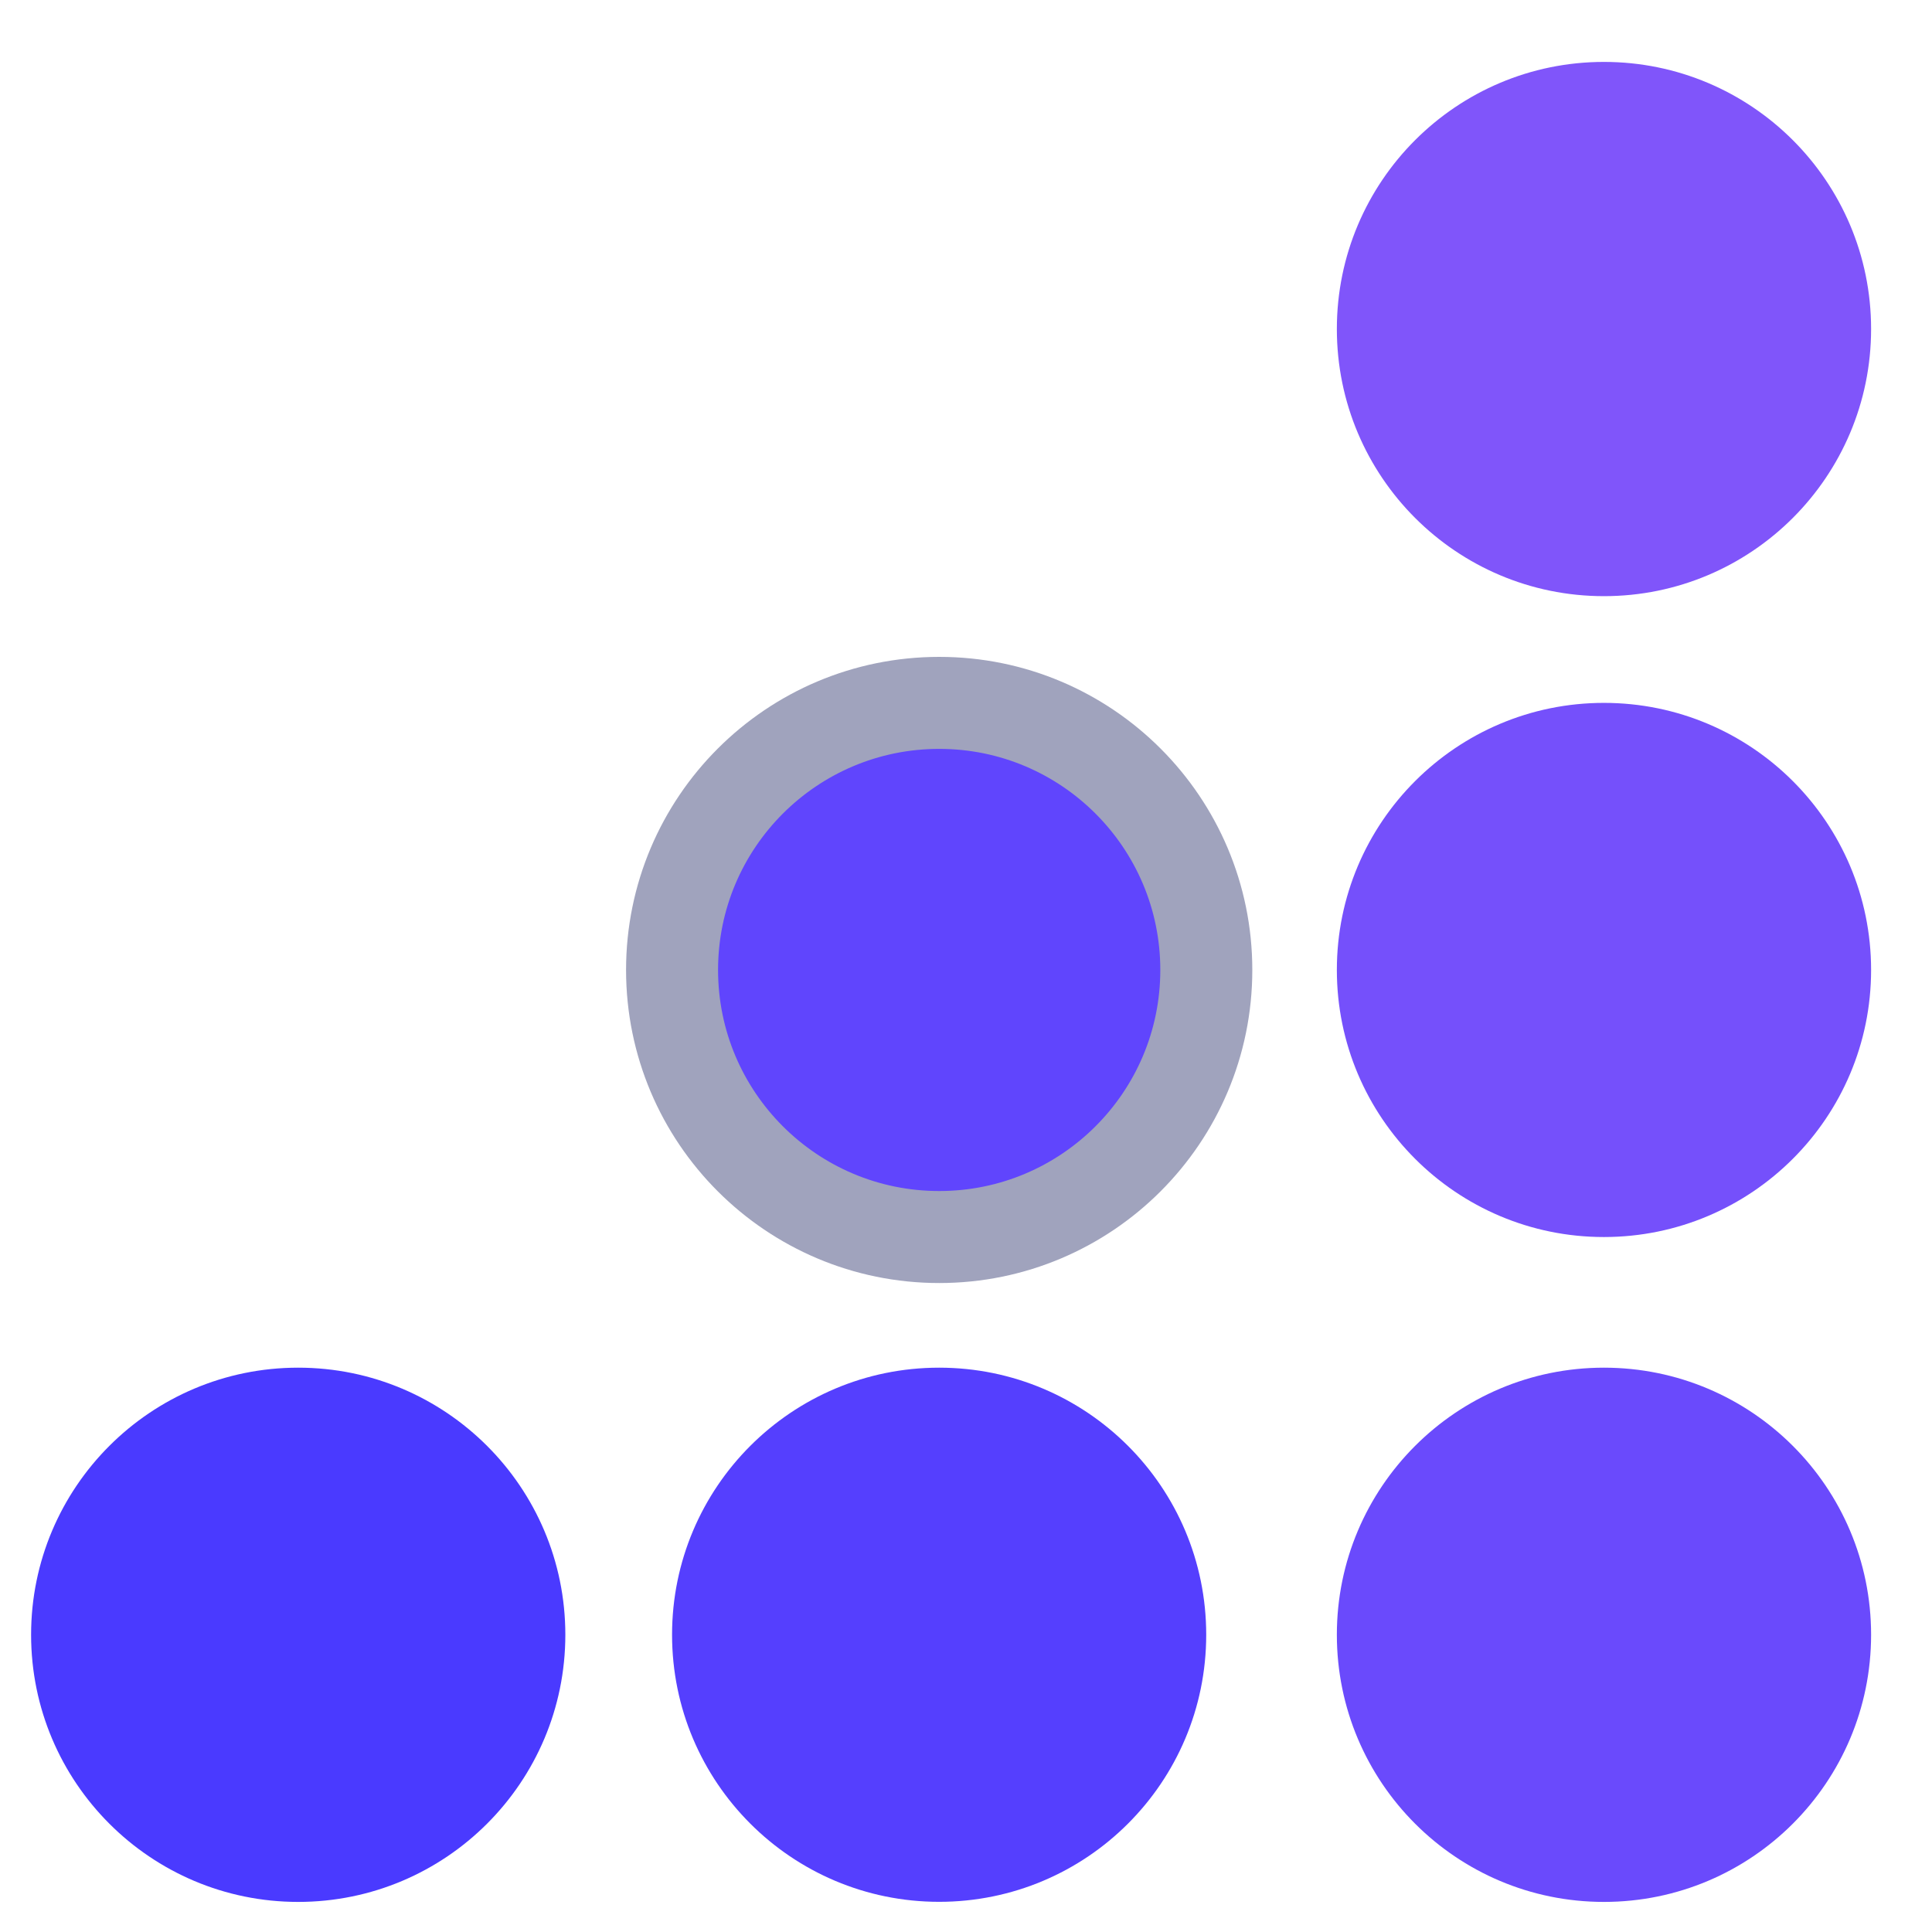 <svg width="21" height="21" viewBox="0 0 21 21" fill="none" xmlns="http://www.w3.org/2000/svg">
<path fill-rule="evenodd" clip-rule="evenodd" d="M17.434 6.48C19.038 6.48 20.338 5.18 20.338 3.576C20.338 1.973 19.038 0.673 17.434 0.673C15.831 0.673 14.531 1.973 14.531 3.576C14.531 5.18 15.831 6.48 17.434 6.48Z" fill="#8055FA"/>
<path fill-rule="evenodd" clip-rule="evenodd" d="M17.434 13.446C19.038 13.446 20.338 12.146 20.338 10.543C20.338 8.94 19.038 7.64 17.434 7.64C15.831 7.64 14.531 8.94 14.531 10.543C14.531 12.146 15.831 13.446 17.434 13.446Z" fill="#7550FB"/>
<path fill-rule="evenodd" clip-rule="evenodd" d="M17.434 20.673C19.038 20.673 20.338 19.373 20.338 17.769C20.338 16.166 19.038 14.866 17.434 14.866C15.831 14.866 14.531 16.166 14.531 17.769C14.531 19.373 15.831 20.673 17.434 20.673Z" fill="#6A4AFC"/>
<path d="M10.209 13.446C11.812 13.446 13.112 12.146 13.112 10.543C13.112 8.94 11.812 7.64 10.209 7.64C8.605 7.64 7.305 8.94 7.305 10.543C7.305 12.146 8.605 13.446 10.209 13.446Z" fill="#6045FD"/>
<path d="M10.209 13.446C11.812 13.446 13.112 12.146 13.112 10.543C13.112 8.94 11.812 7.64 10.209 7.64C8.605 7.64 7.305 8.94 7.305 10.543C7.305 12.146 8.605 13.446 10.209 13.446Z" stroke="#A0A3BD"/>
<path fill-rule="evenodd" clip-rule="evenodd" d="M10.208 20.672C11.812 20.672 13.111 19.373 13.111 17.769C13.111 16.165 11.812 14.866 10.208 14.866C8.605 14.866 7.305 16.165 7.305 17.769C7.305 19.373 8.605 20.672 10.208 20.672Z" fill="#553FFE"/>
<path fill-rule="evenodd" clip-rule="evenodd" d="M3.241 20.673C4.845 20.673 6.145 19.373 6.145 17.769C6.145 16.166 4.845 14.866 3.241 14.866C1.638 14.866 0.338 16.166 0.338 17.769C0.338 19.373 1.638 20.673 3.241 20.673Z" fill="#4A3AFF"/>
</svg>
